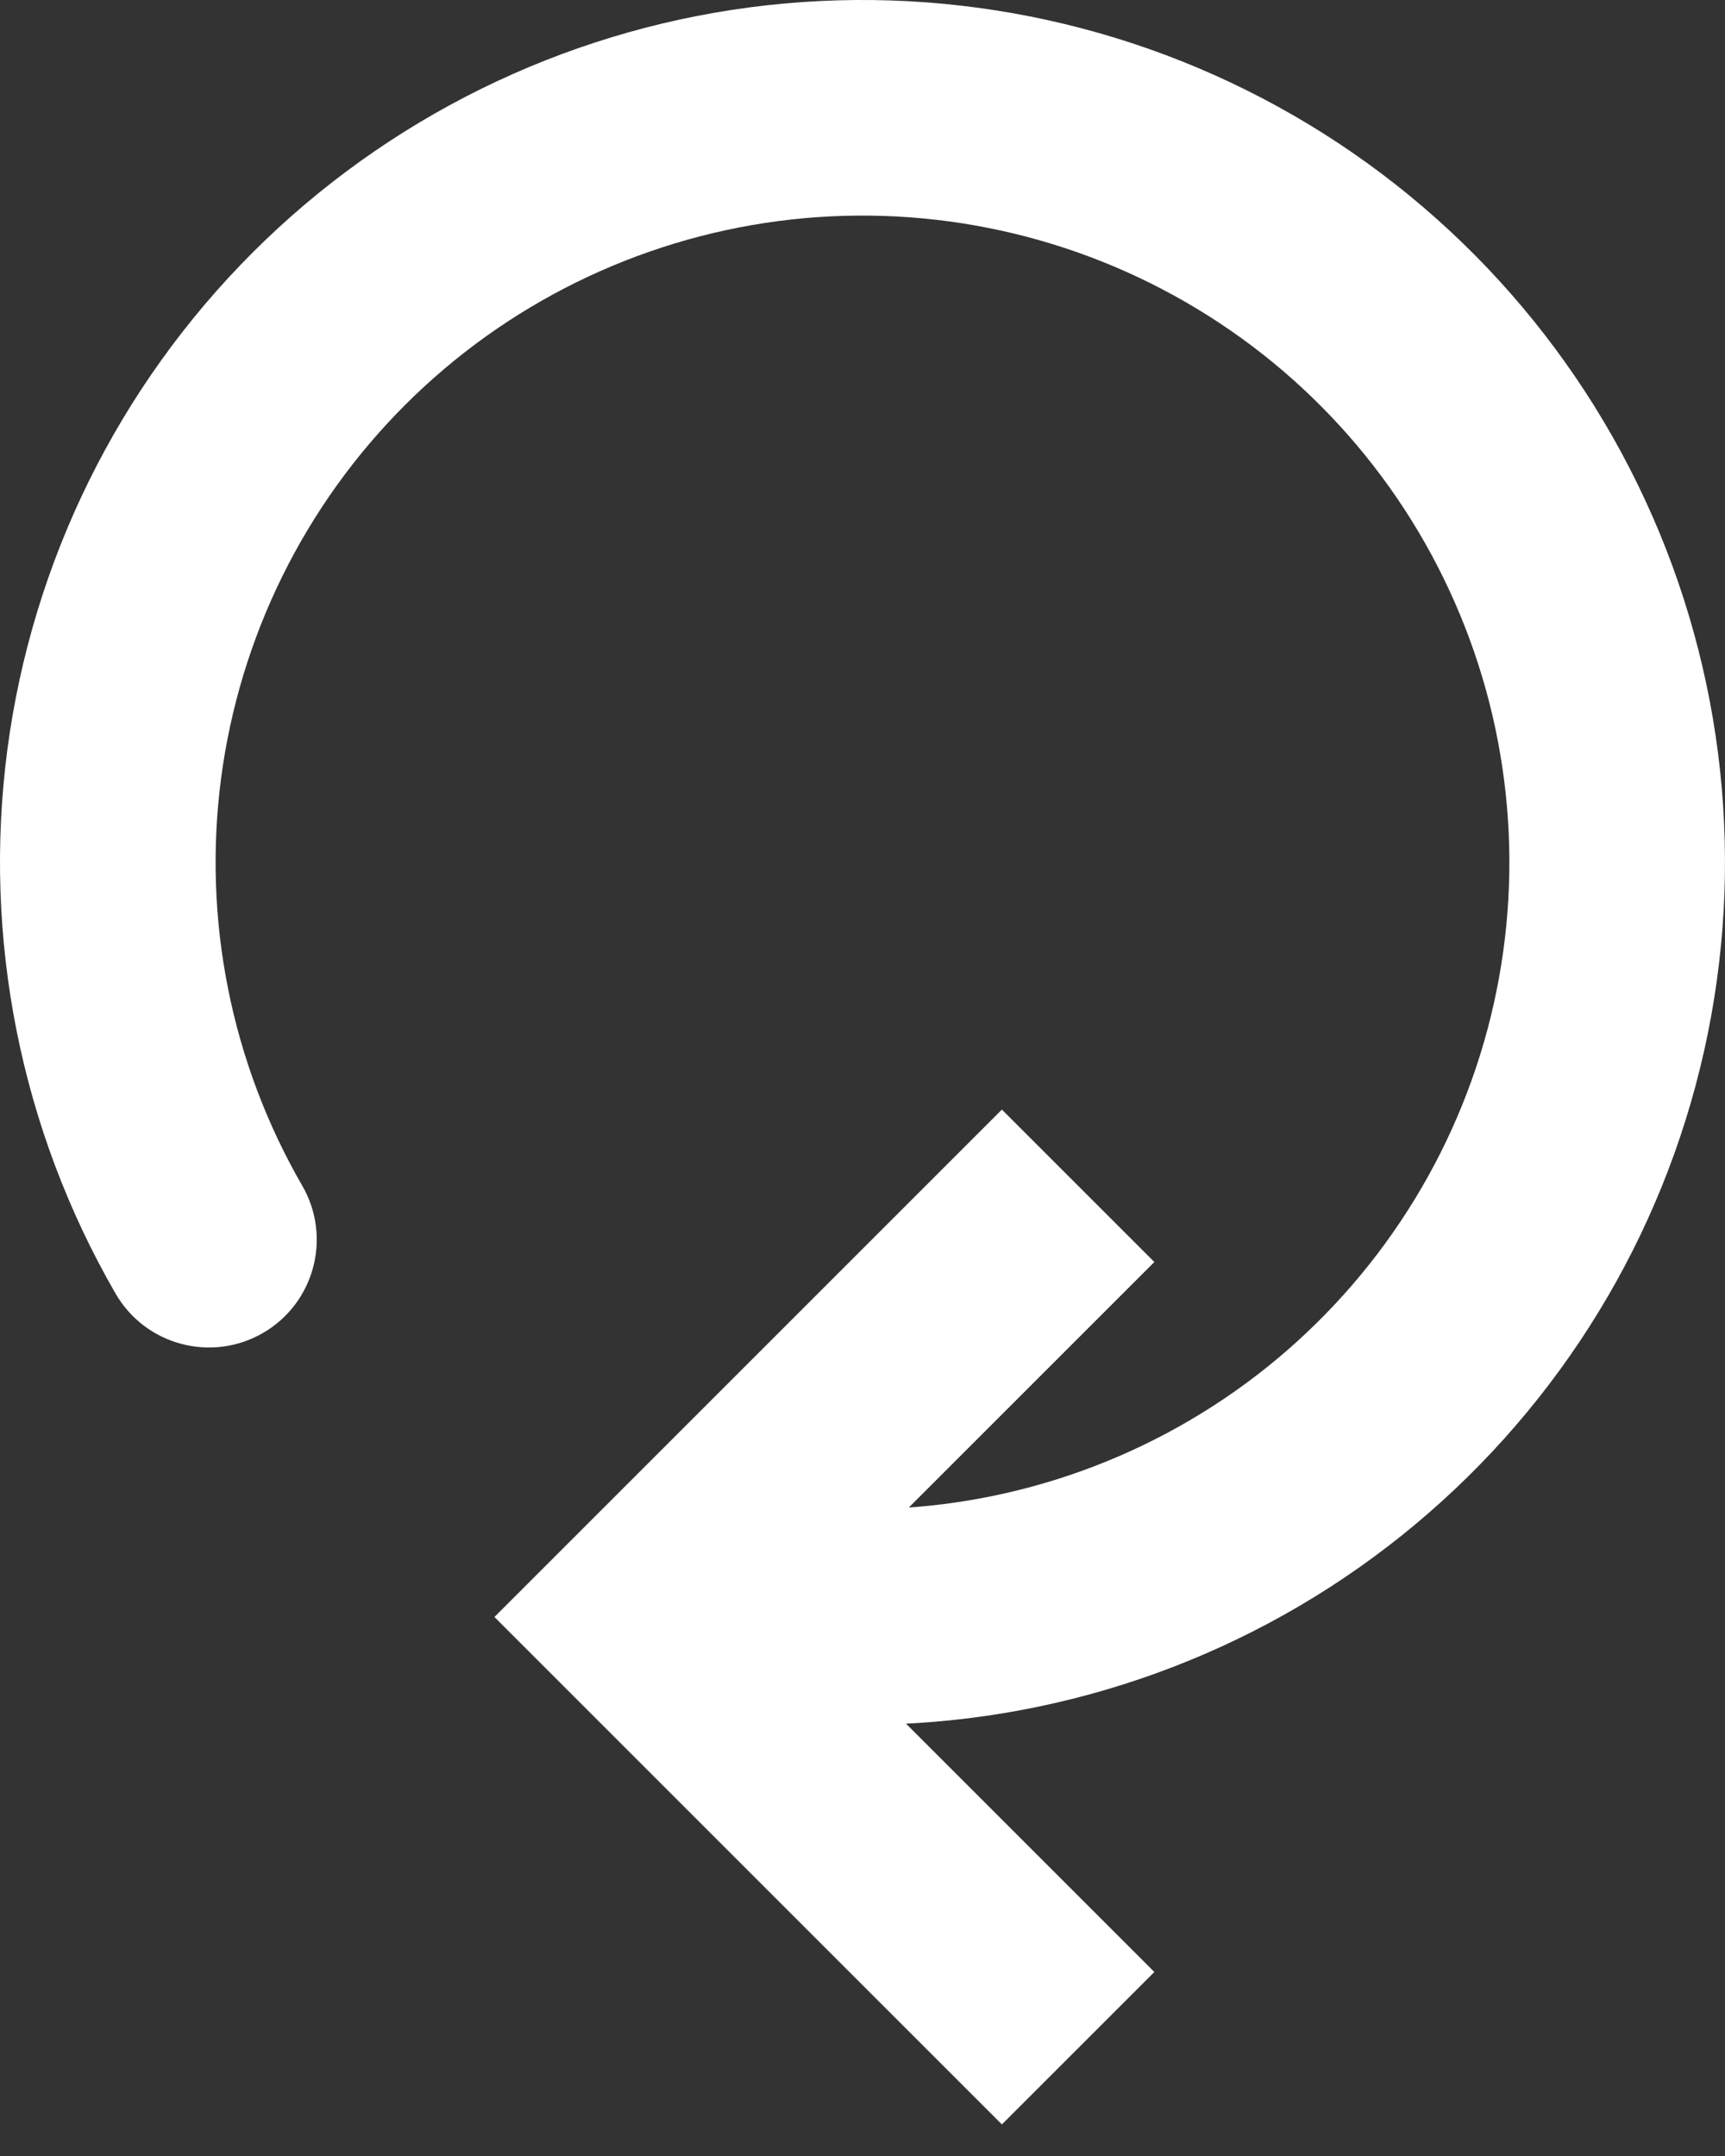 <svg width="16" height="20" viewBox="0 0 16 20" fill="none" xmlns="http://www.w3.org/2000/svg">
<rect x="0" y="0" width="16" height="20" fill="#333333" stroke="none"/>
<path d="M6 15L5.293 14.293L4.586 15L5.293 15.707L6 15ZM1.072 12C1.348 12.478 1.96 12.642 2.438 12.366C2.916 12.09 3.08 11.478 2.804 11L1.072 12ZM8 14C7.448 14 7 14.448 7 15C7 15.552 7.448 16 8 16V14ZM9.293 10.293L5.293 14.293L6.707 15.707L10.707 11.707L9.293 10.293ZM5.293 15.707L9.293 19.707L10.707 18.293L6.707 14.293L5.293 15.707ZM2.804 11C2.143 9.856 1.879 8.526 2.051 7.217L0.068 6.956C-0.161 8.702 0.191 10.475 1.072 12L2.804 11ZM2.051 7.217C2.224 5.907 2.823 4.691 3.757 3.757L2.343 2.343C1.098 3.588 0.298 5.21 0.068 6.956L2.051 7.217ZM3.757 3.757C4.691 2.823 5.907 2.224 7.217 2.051L6.956 0.068C5.21 0.298 3.588 1.098 2.343 2.343L3.757 3.757ZM7.217 2.051C8.526 1.879 9.856 2.143 11 2.804L12 1.072C10.475 0.191 8.702 -0.161 6.956 0.068L7.217 2.051ZM11 2.804C12.144 3.464 13.038 4.484 13.543 5.704L15.391 4.939C14.717 3.312 13.525 1.952 12 1.072L11 2.804ZM13.543 5.704C14.049 6.924 14.137 8.277 13.796 9.553L15.727 10.071C16.183 8.37 16.065 6.566 15.391 4.939L13.543 5.704ZM13.796 9.553C13.454 10.829 12.7 11.956 11.653 12.76L12.87 14.347C14.267 13.275 15.272 11.772 15.727 10.071L13.796 9.553ZM11.653 12.76C10.605 13.564 9.321 14 8 14V16C9.761 16 11.473 15.419 12.87 14.347L11.653 12.76Z" fill="white"/>
</svg>
